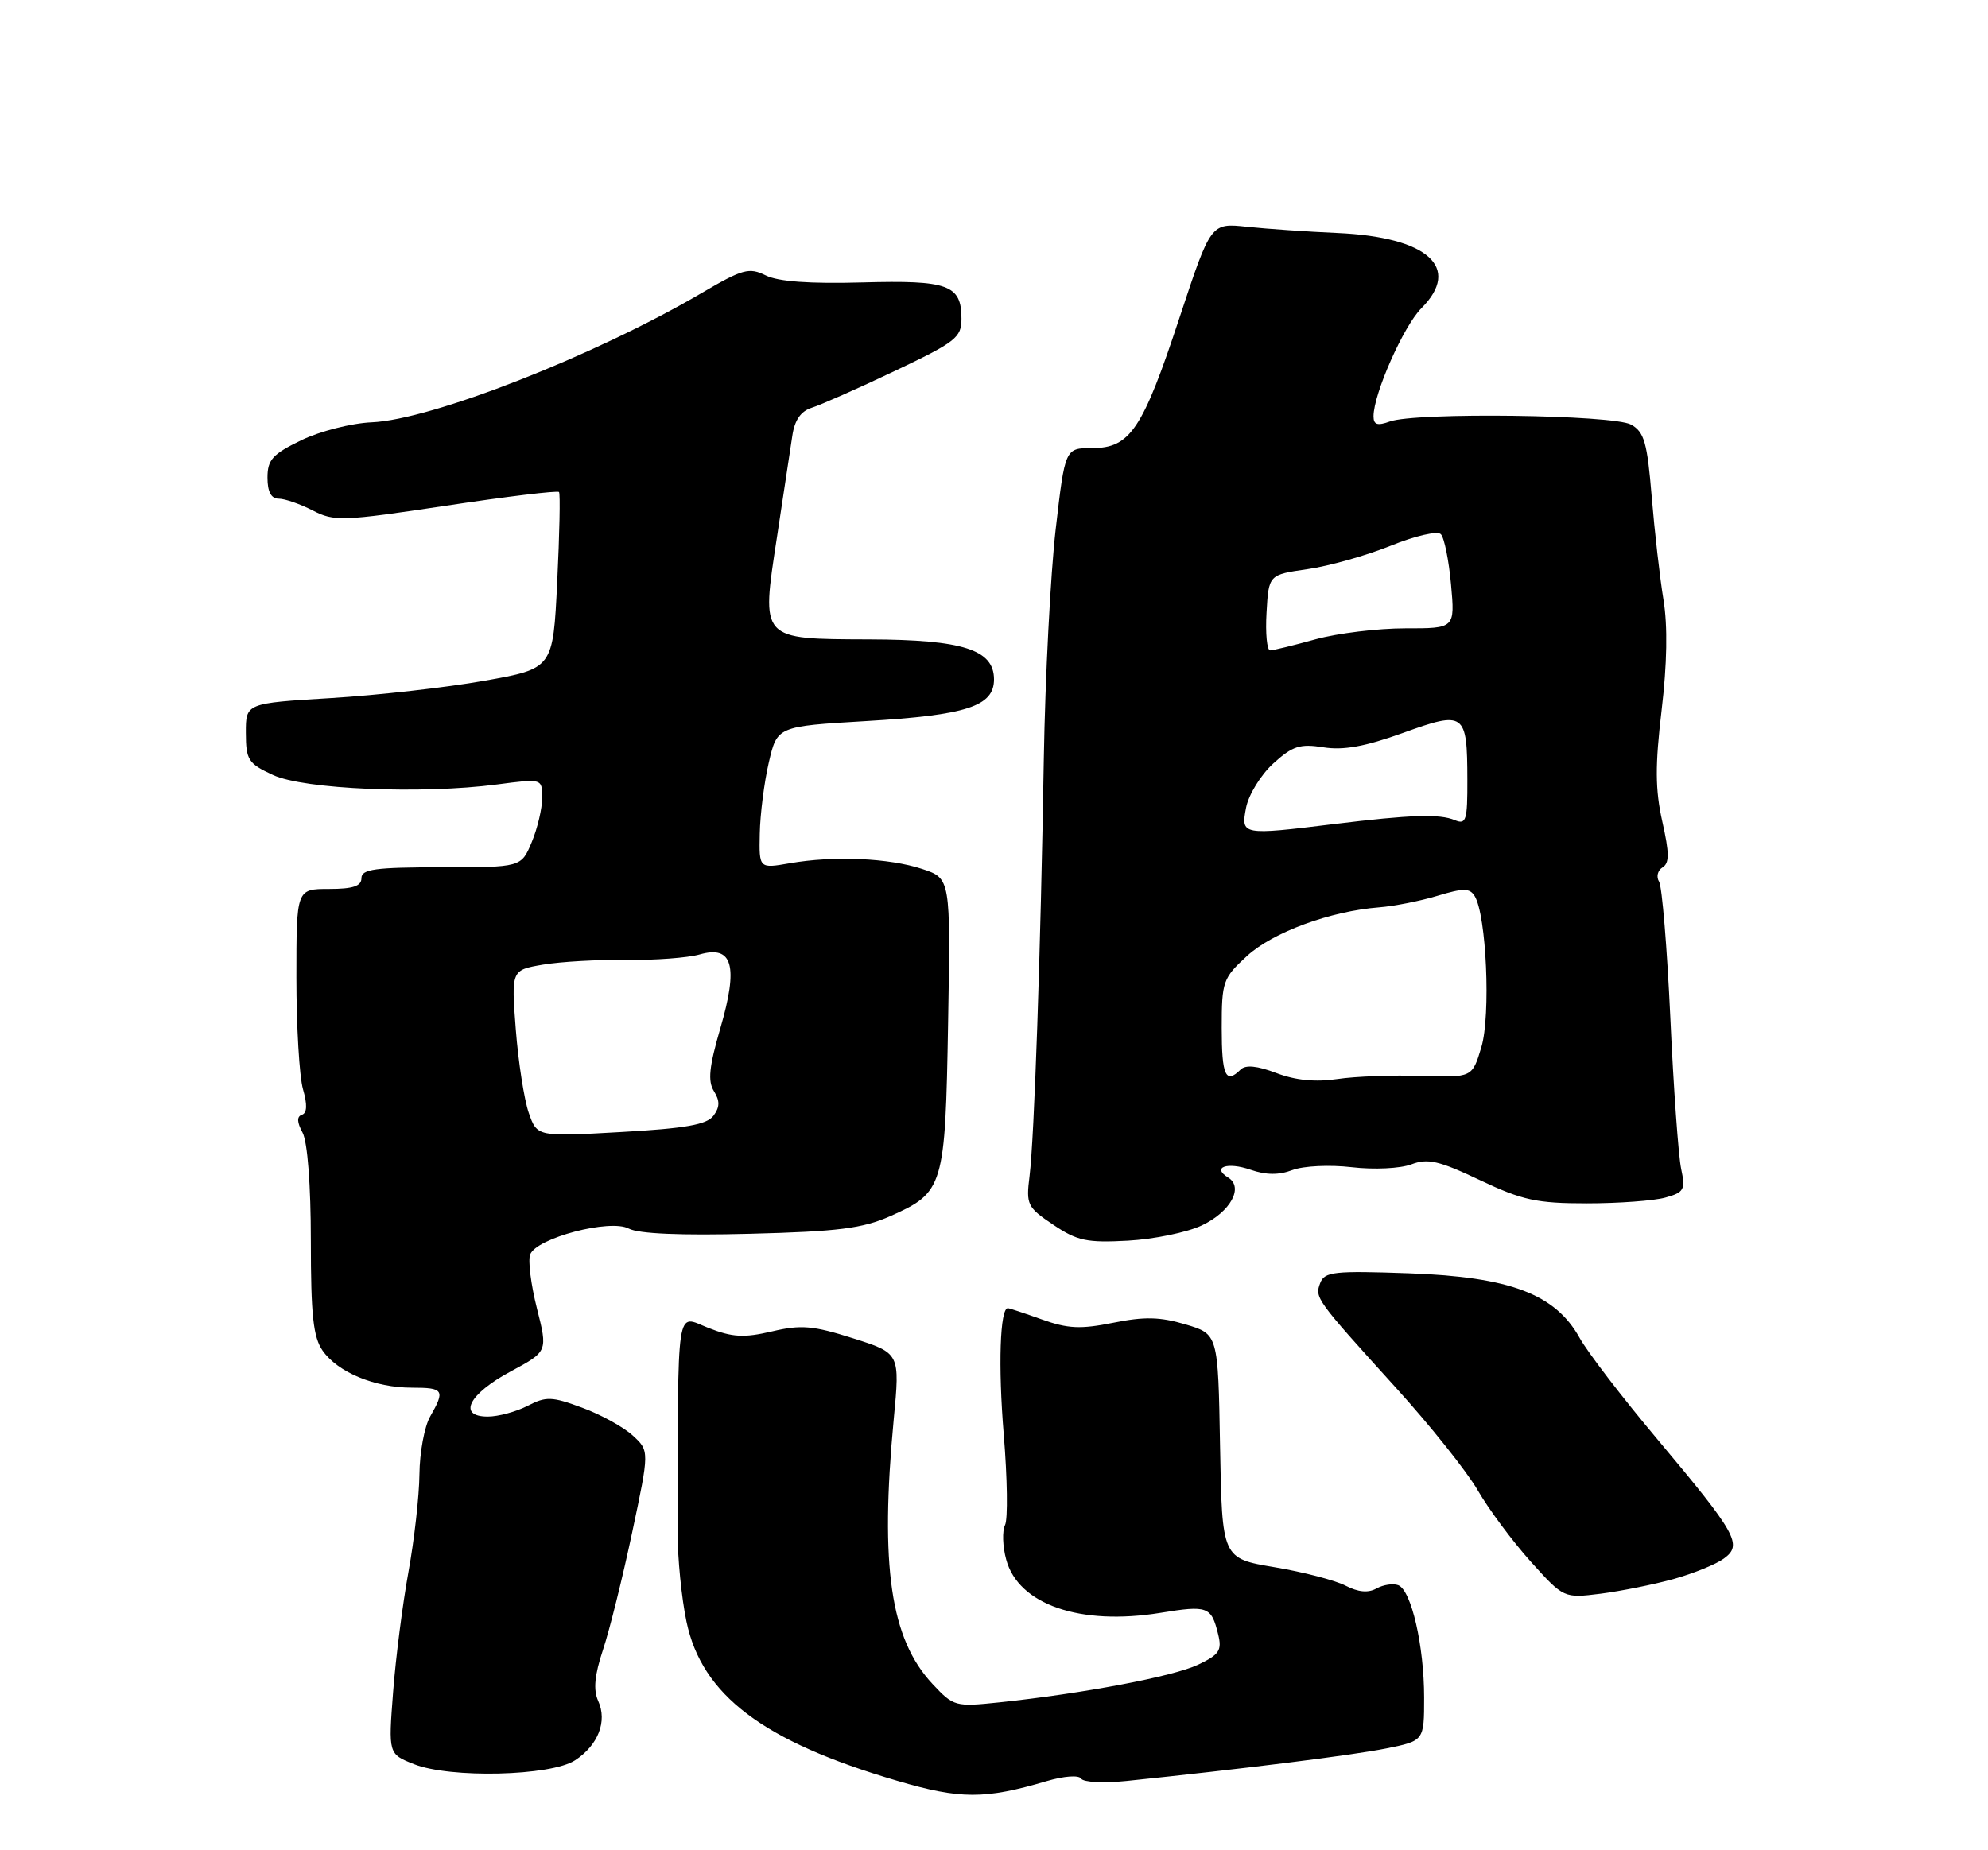 <?xml version="1.0" encoding="UTF-8" standalone="no"?>
<!DOCTYPE svg PUBLIC "-//W3C//DTD SVG 1.1//EN" "http://www.w3.org/Graphics/SVG/1.1/DTD/svg11.dtd" >
<svg xmlns="http://www.w3.org/2000/svg" xmlns:xlink="http://www.w3.org/1999/xlink" version="1.1" viewBox="0 0 275 256">
 <g >
 <path fill="currentColor"
d=" M 144.75 246.45 C 147.20 245.73 149.24 245.58 149.56 246.10 C 149.87 246.60 152.68 246.74 155.81 246.42 C 171.89 244.76 187.07 242.86 191.75 241.92 C 197.00 240.86 197.00 240.86 197.00 234.87 C 197.00 227.73 195.23 220.02 193.42 219.33 C 192.71 219.06 191.36 219.26 190.42 219.78 C 189.27 220.43 187.88 220.30 186.14 219.40 C 184.72 218.66 180.29 217.51 176.30 216.84 C 169.05 215.62 169.05 215.62 168.77 200.10 C 168.50 184.59 168.50 184.59 164.00 183.25 C 160.48 182.20 158.30 182.15 154.00 183.02 C 149.48 183.93 147.72 183.85 144.12 182.56 C 141.72 181.70 139.60 181.00 139.42 181.00 C 138.33 181.00 138.06 189.00 138.85 198.50 C 139.35 204.55 139.43 210.18 139.03 211.00 C 138.62 211.82 138.69 213.98 139.19 215.79 C 140.87 222.01 149.40 224.96 160.50 223.16 C 167.06 222.09 167.56 222.27 168.50 226.10 C 169.06 228.35 168.68 228.93 165.73 230.33 C 162.29 231.96 149.83 234.32 138.24 235.54 C 132.13 236.18 131.92 236.12 128.99 232.99 C 123.18 226.77 121.71 216.72 123.63 196.37 C 124.50 187.23 124.50 187.23 118.00 185.17 C 112.45 183.41 110.81 183.27 106.78 184.22 C 102.90 185.13 101.32 185.04 97.96 183.72 C 93.46 181.95 93.80 179.71 93.73 212.00 C 93.73 215.57 94.28 221.14 94.96 224.37 C 97.10 234.56 105.56 240.95 124.13 246.40 C 132.83 248.96 136.23 248.97 144.75 246.45 Z  M 79.56 243.55 C 82.75 241.46 84.03 238.16 82.75 235.35 C 82.05 233.81 82.24 231.79 83.42 228.24 C 84.33 225.51 86.14 218.21 87.45 212.02 C 89.84 200.75 89.84 200.75 87.54 198.63 C 86.27 197.46 83.12 195.72 80.53 194.77 C 76.32 193.21 75.54 193.19 72.97 194.52 C 71.39 195.33 68.92 196.00 67.48 196.00 C 63.24 196.00 64.83 192.87 70.65 189.75 C 75.78 186.99 75.78 186.99 74.27 181.02 C 73.44 177.74 73.02 174.38 73.34 173.57 C 74.21 171.29 84.41 168.61 86.98 169.99 C 88.32 170.71 94.21 170.96 103.77 170.71 C 115.95 170.40 119.31 169.97 123.17 168.26 C 130.54 164.98 130.76 164.28 131.15 141.51 C 131.50 121.53 131.50 121.53 127.56 120.23 C 122.98 118.71 115.31 118.38 109.25 119.44 C 105.00 120.18 105.00 120.18 105.10 115.34 C 105.15 112.68 105.71 108.25 106.35 105.50 C 107.51 100.50 107.51 100.50 119.82 99.77 C 133.72 98.95 137.50 97.72 137.50 94.00 C 137.50 89.89 133.20 88.51 120.25 88.47 C 105.08 88.41 105.29 88.64 107.47 74.37 C 108.38 68.39 109.34 62.06 109.60 60.31 C 109.92 58.12 110.77 56.90 112.28 56.42 C 113.50 56.04 118.66 53.76 123.75 51.34 C 132.23 47.31 133.00 46.71 133.00 44.10 C 133.00 39.41 131.19 38.75 119.27 39.08 C 112.03 39.28 107.66 38.97 105.93 38.11 C 103.62 36.97 102.75 37.21 97.05 40.55 C 82.25 49.23 59.67 58.08 51.43 58.43 C 48.62 58.55 44.27 59.66 41.68 60.91 C 37.70 62.84 37.00 63.61 37.00 66.09 C 37.00 68.05 37.51 69.00 38.55 69.00 C 39.40 69.00 41.52 69.74 43.26 70.63 C 46.23 72.17 47.36 72.13 61.71 69.97 C 70.12 68.70 77.15 67.85 77.33 68.08 C 77.52 68.31 77.40 73.90 77.08 80.50 C 76.50 92.50 76.50 92.50 67.00 94.19 C 61.77 95.12 52.21 96.20 45.75 96.59 C 34.00 97.30 34.00 97.30 34.01 101.40 C 34.02 105.16 34.34 105.65 37.76 107.23 C 42.04 109.22 58.36 109.91 68.75 108.54 C 75.00 107.72 75.00 107.72 75.00 110.39 C 75.00 111.86 74.35 114.62 73.55 116.53 C 72.10 120.00 72.10 120.00 61.05 120.00 C 51.89 120.00 50.00 120.26 50.00 121.50 C 50.00 122.61 48.83 123.00 45.50 123.00 C 41.00 123.00 41.00 123.00 41.00 135.26 C 41.00 142.00 41.41 148.95 41.91 150.70 C 42.53 152.83 42.48 154.01 41.77 154.24 C 41.04 154.49 41.07 155.26 41.86 156.73 C 42.54 158.02 43.00 163.99 43.00 171.71 C 43.00 181.97 43.33 185.02 44.63 186.88 C 46.73 189.88 51.85 192.00 56.97 192.00 C 61.39 192.00 61.60 192.33 59.50 196.00 C 58.71 197.38 58.05 200.97 58.02 204.00 C 57.99 207.03 57.30 213.10 56.50 217.50 C 55.70 221.90 54.74 229.36 54.38 234.09 C 53.72 242.68 53.72 242.68 57.26 244.09 C 62.26 246.08 76.21 245.75 79.56 243.55 Z  M 231.50 218.48 C 234.25 217.71 237.39 216.44 238.47 215.64 C 241.09 213.73 240.28 212.27 229.20 199.06 C 224.41 193.36 219.60 187.08 218.50 185.10 C 215.14 179.05 208.88 176.68 194.95 176.18 C 184.57 175.81 183.23 175.95 182.63 177.51 C 181.85 179.56 181.96 179.72 193.09 192.00 C 197.83 197.22 202.94 203.63 204.44 206.24 C 205.95 208.85 209.24 213.27 211.75 216.07 C 216.32 221.14 216.32 221.14 221.41 220.51 C 224.21 220.15 228.75 219.24 231.50 218.48 Z  M 166.25 169.55 C 170.22 167.67 172.08 164.28 169.89 162.93 C 167.57 161.50 169.77 160.73 172.99 161.85 C 175.13 162.59 176.90 162.61 178.79 161.89 C 180.30 161.32 183.93 161.14 187.00 161.50 C 190.08 161.86 193.70 161.68 195.22 161.11 C 197.50 160.24 199.03 160.59 204.72 163.29 C 210.59 166.07 212.57 166.50 219.50 166.50 C 223.90 166.50 228.79 166.14 230.37 165.70 C 232.97 164.98 233.17 164.61 232.55 161.70 C 232.18 159.94 231.50 150.56 231.06 140.86 C 230.61 131.15 229.91 122.66 229.50 121.99 C 229.08 121.32 229.30 120.43 229.97 120.02 C 230.94 119.42 230.94 118.08 229.94 113.64 C 228.96 109.23 228.94 105.93 229.85 98.26 C 230.61 91.87 230.70 86.60 230.11 83.00 C 229.61 79.97 228.88 73.55 228.48 68.72 C 227.86 61.22 227.45 59.77 225.63 58.75 C 223.17 57.38 195.82 57.02 192.25 58.32 C 190.54 58.94 190.00 58.77 190.00 57.60 C 190.00 54.50 194.15 45.13 196.61 42.66 C 202.24 37.03 197.52 32.79 185.00 32.24 C 180.88 32.06 175.25 31.67 172.50 31.38 C 167.50 30.84 167.50 30.84 163.20 43.84 C 158.07 59.41 156.34 62.00 151.09 62.00 C 147.33 62.00 147.33 62.00 146.03 73.25 C 145.32 79.44 144.58 93.72 144.39 105.00 C 143.95 131.91 143.07 157.46 142.42 162.70 C 141.92 166.68 142.09 167.04 145.70 169.46 C 149.01 171.69 150.34 171.97 156.04 171.66 C 159.63 171.46 164.23 170.51 166.25 169.55 Z  M 73.14 153.97 C 72.51 152.15 71.70 146.96 71.35 142.44 C 70.72 134.22 70.72 134.22 75.11 133.47 C 77.52 133.06 82.72 132.76 86.65 132.82 C 90.58 132.87 95.14 132.53 96.79 132.06 C 101.36 130.75 102.17 133.63 99.64 142.29 C 98.09 147.61 97.89 149.59 98.76 150.98 C 99.60 152.33 99.58 153.19 98.69 154.38 C 97.77 155.61 94.83 156.13 85.90 156.63 C 74.30 157.29 74.30 157.29 73.14 153.97 Z  M 176.56 148.47 C 173.91 147.46 172.30 147.30 171.61 147.99 C 169.55 150.05 169.00 148.84 169.00 142.24 C 169.00 135.80 169.16 135.34 172.50 132.27 C 176.09 128.98 184.01 126.07 190.80 125.54 C 192.84 125.38 196.45 124.67 198.83 123.95 C 202.43 122.86 203.30 122.86 203.99 123.98 C 205.62 126.62 206.23 140.49 204.92 144.88 C 203.65 149.10 203.65 149.10 196.58 148.86 C 192.68 148.74 187.47 148.93 185.00 149.30 C 181.97 149.75 179.21 149.48 176.56 148.47 Z  M 172.37 111.75 C 172.72 109.96 174.40 107.22 176.13 105.64 C 178.81 103.21 179.83 102.88 183.07 103.40 C 185.83 103.84 188.85 103.29 194.07 101.41 C 202.62 98.32 202.96 98.57 202.98 107.86 C 203.00 113.53 202.81 114.13 201.25 113.48 C 199.15 112.59 195.16 112.72 184.53 114.02 C 171.77 115.59 171.64 115.56 172.37 111.75 Z  M 175.20 84.76 C 175.50 79.52 175.50 79.52 180.87 78.75 C 183.83 78.33 188.99 76.87 192.35 75.52 C 195.75 74.14 198.83 73.43 199.31 73.91 C 199.78 74.38 200.42 77.51 200.72 80.86 C 201.27 86.95 201.27 86.95 194.39 86.94 C 190.60 86.94 185.03 87.62 182.00 88.45 C 178.97 89.29 176.14 89.98 175.70 89.99 C 175.26 89.99 175.03 87.64 175.20 84.76 Z "/>
</g>
</svg>